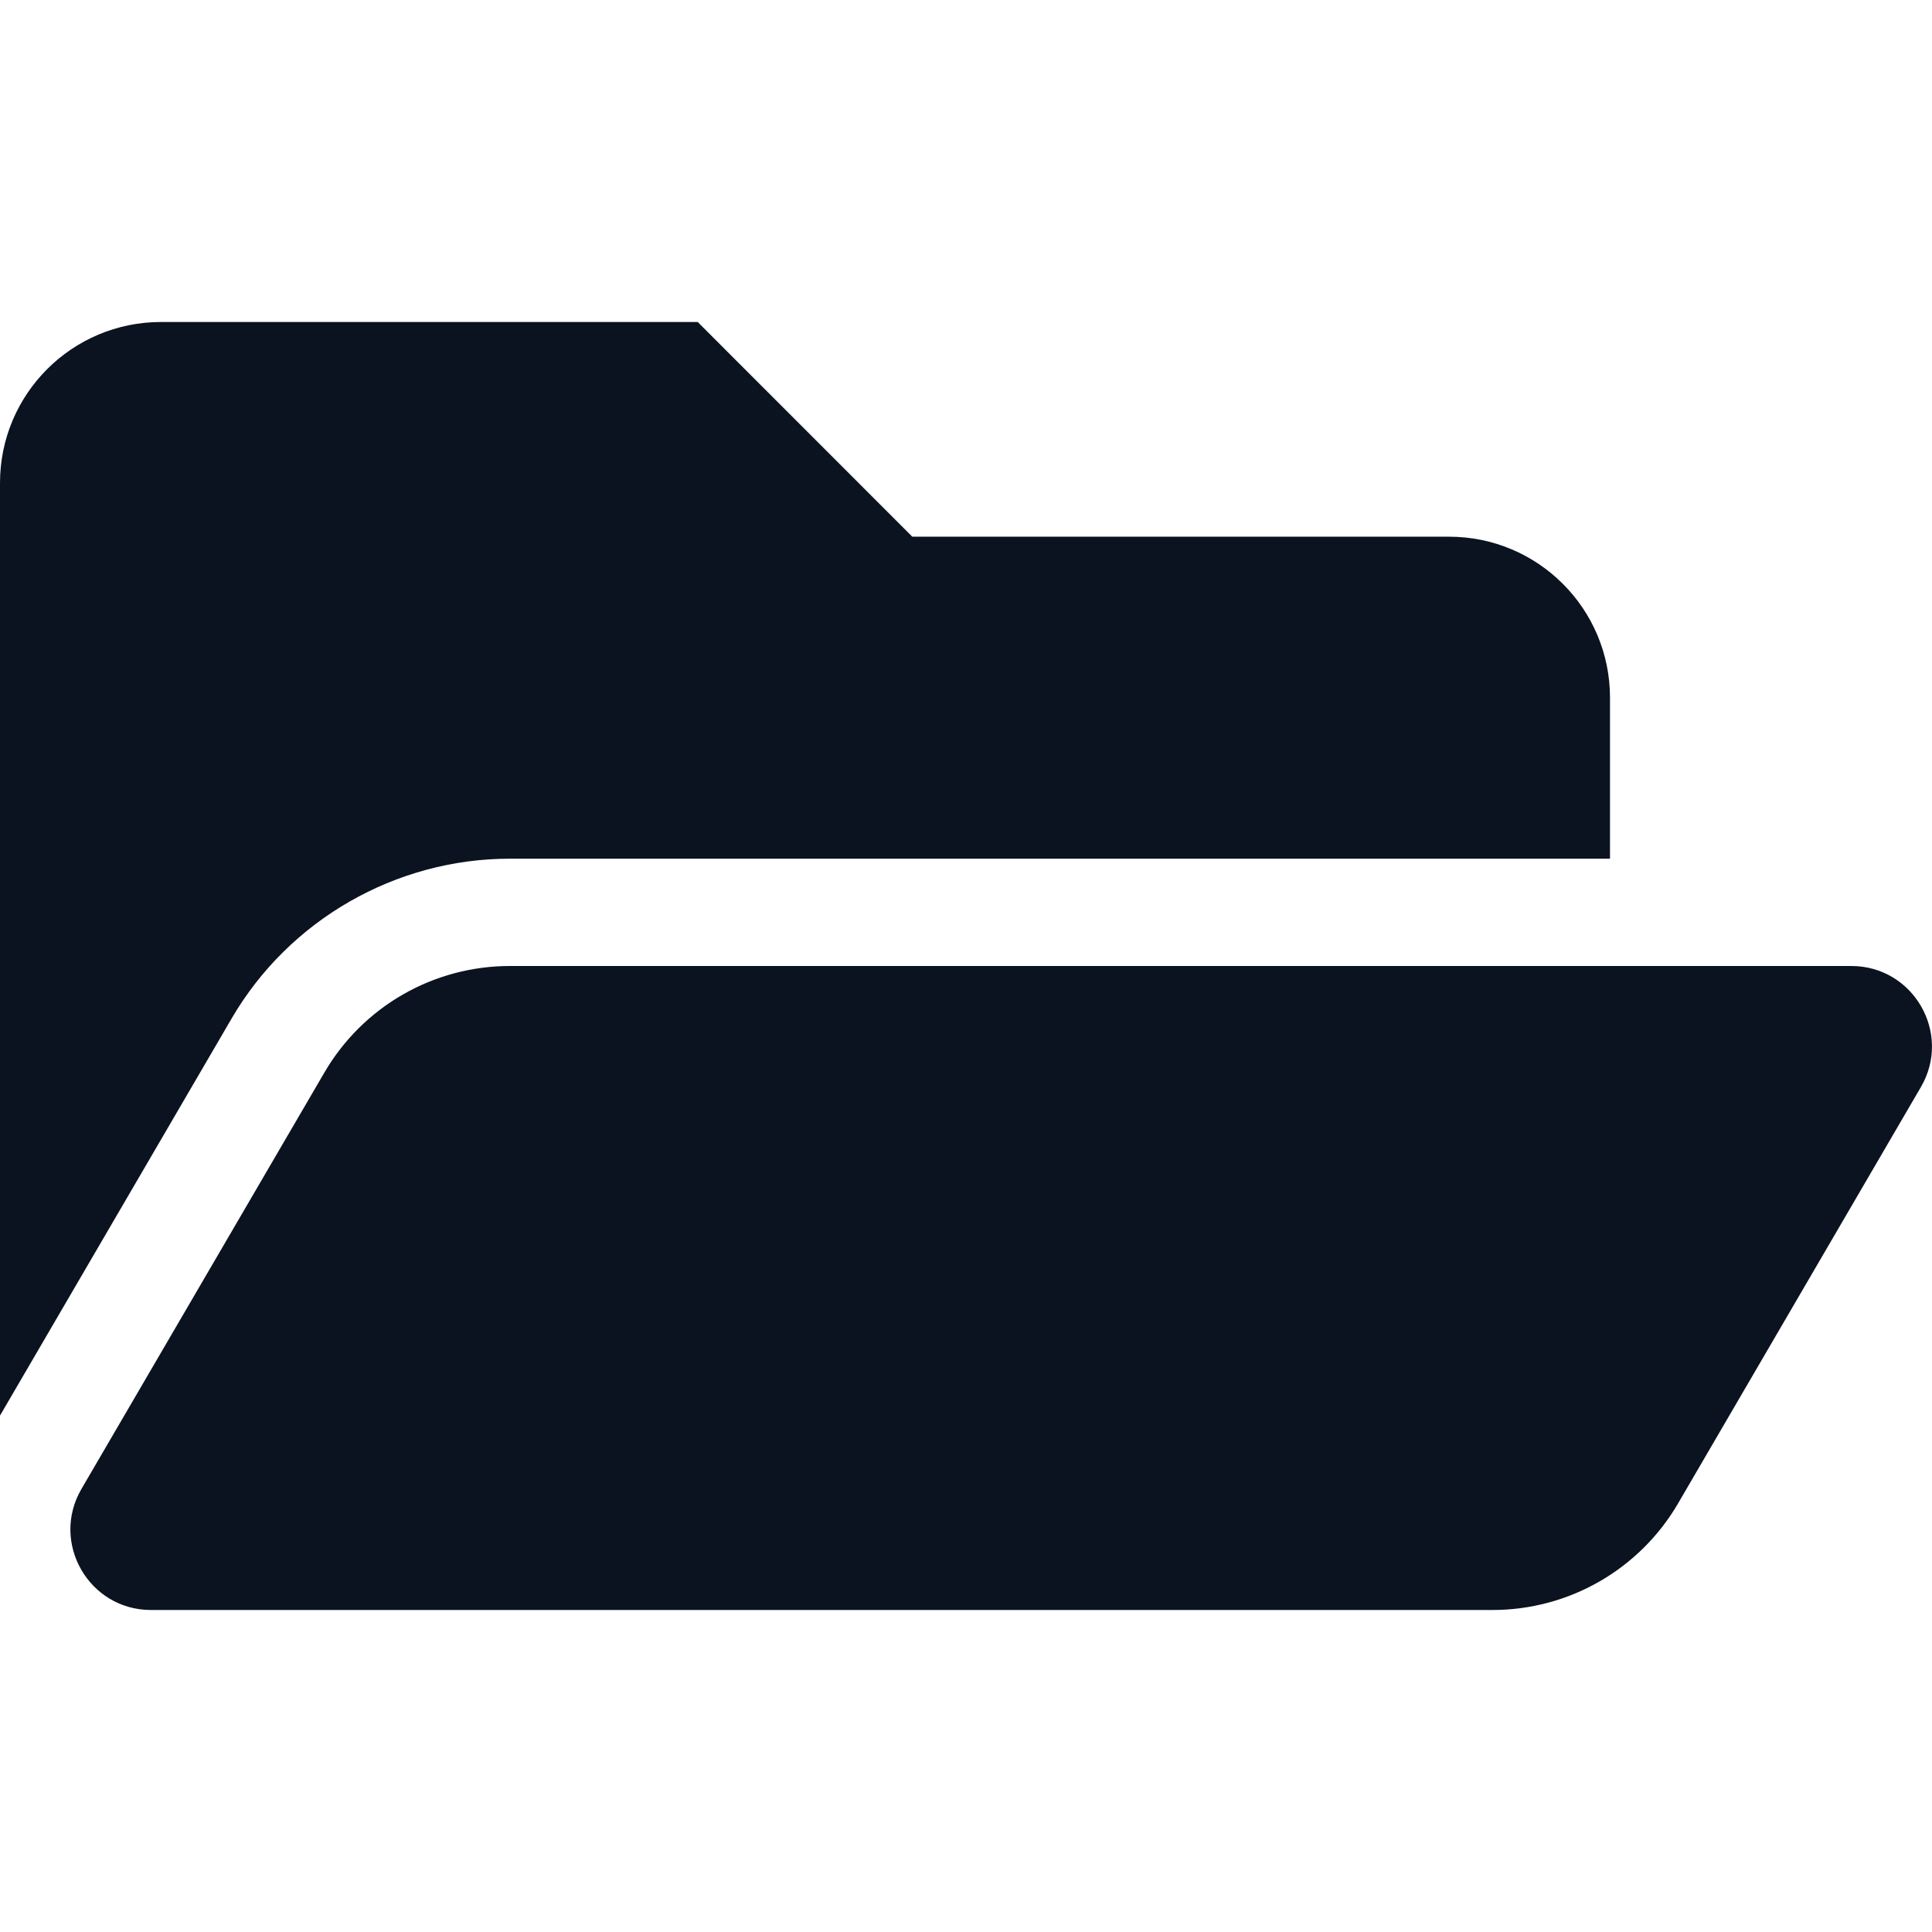 <svg width="24" height="24" viewBox="0 0 24 24" fill="none" xmlns="http://www.w3.org/2000/svg">
<path d="M23.862 13.504L20.845 18.677C20.61 19.08 20.273 19.414 19.869 19.646C19.465 19.878 19.007 20 18.541 20H1.876C1.104 20 0.623 19.163 1.012 18.496L4.03 13.323C4.265 12.92 4.601 12.586 5.005 12.354C5.409 12.122 5.867 12 6.333 12H22.998C23.77 12 24.251 12.837 23.862 13.504ZM6.333 10.667H20V8.667C20 7.562 19.105 6.667 18 6.667H11.333L8.667 4H2C0.895 4 0 4.895 0 6V17.585L2.878 12.651C3.592 11.427 4.916 10.667 6.333 10.667Z" fill="#0B1320"/>
</svg>
